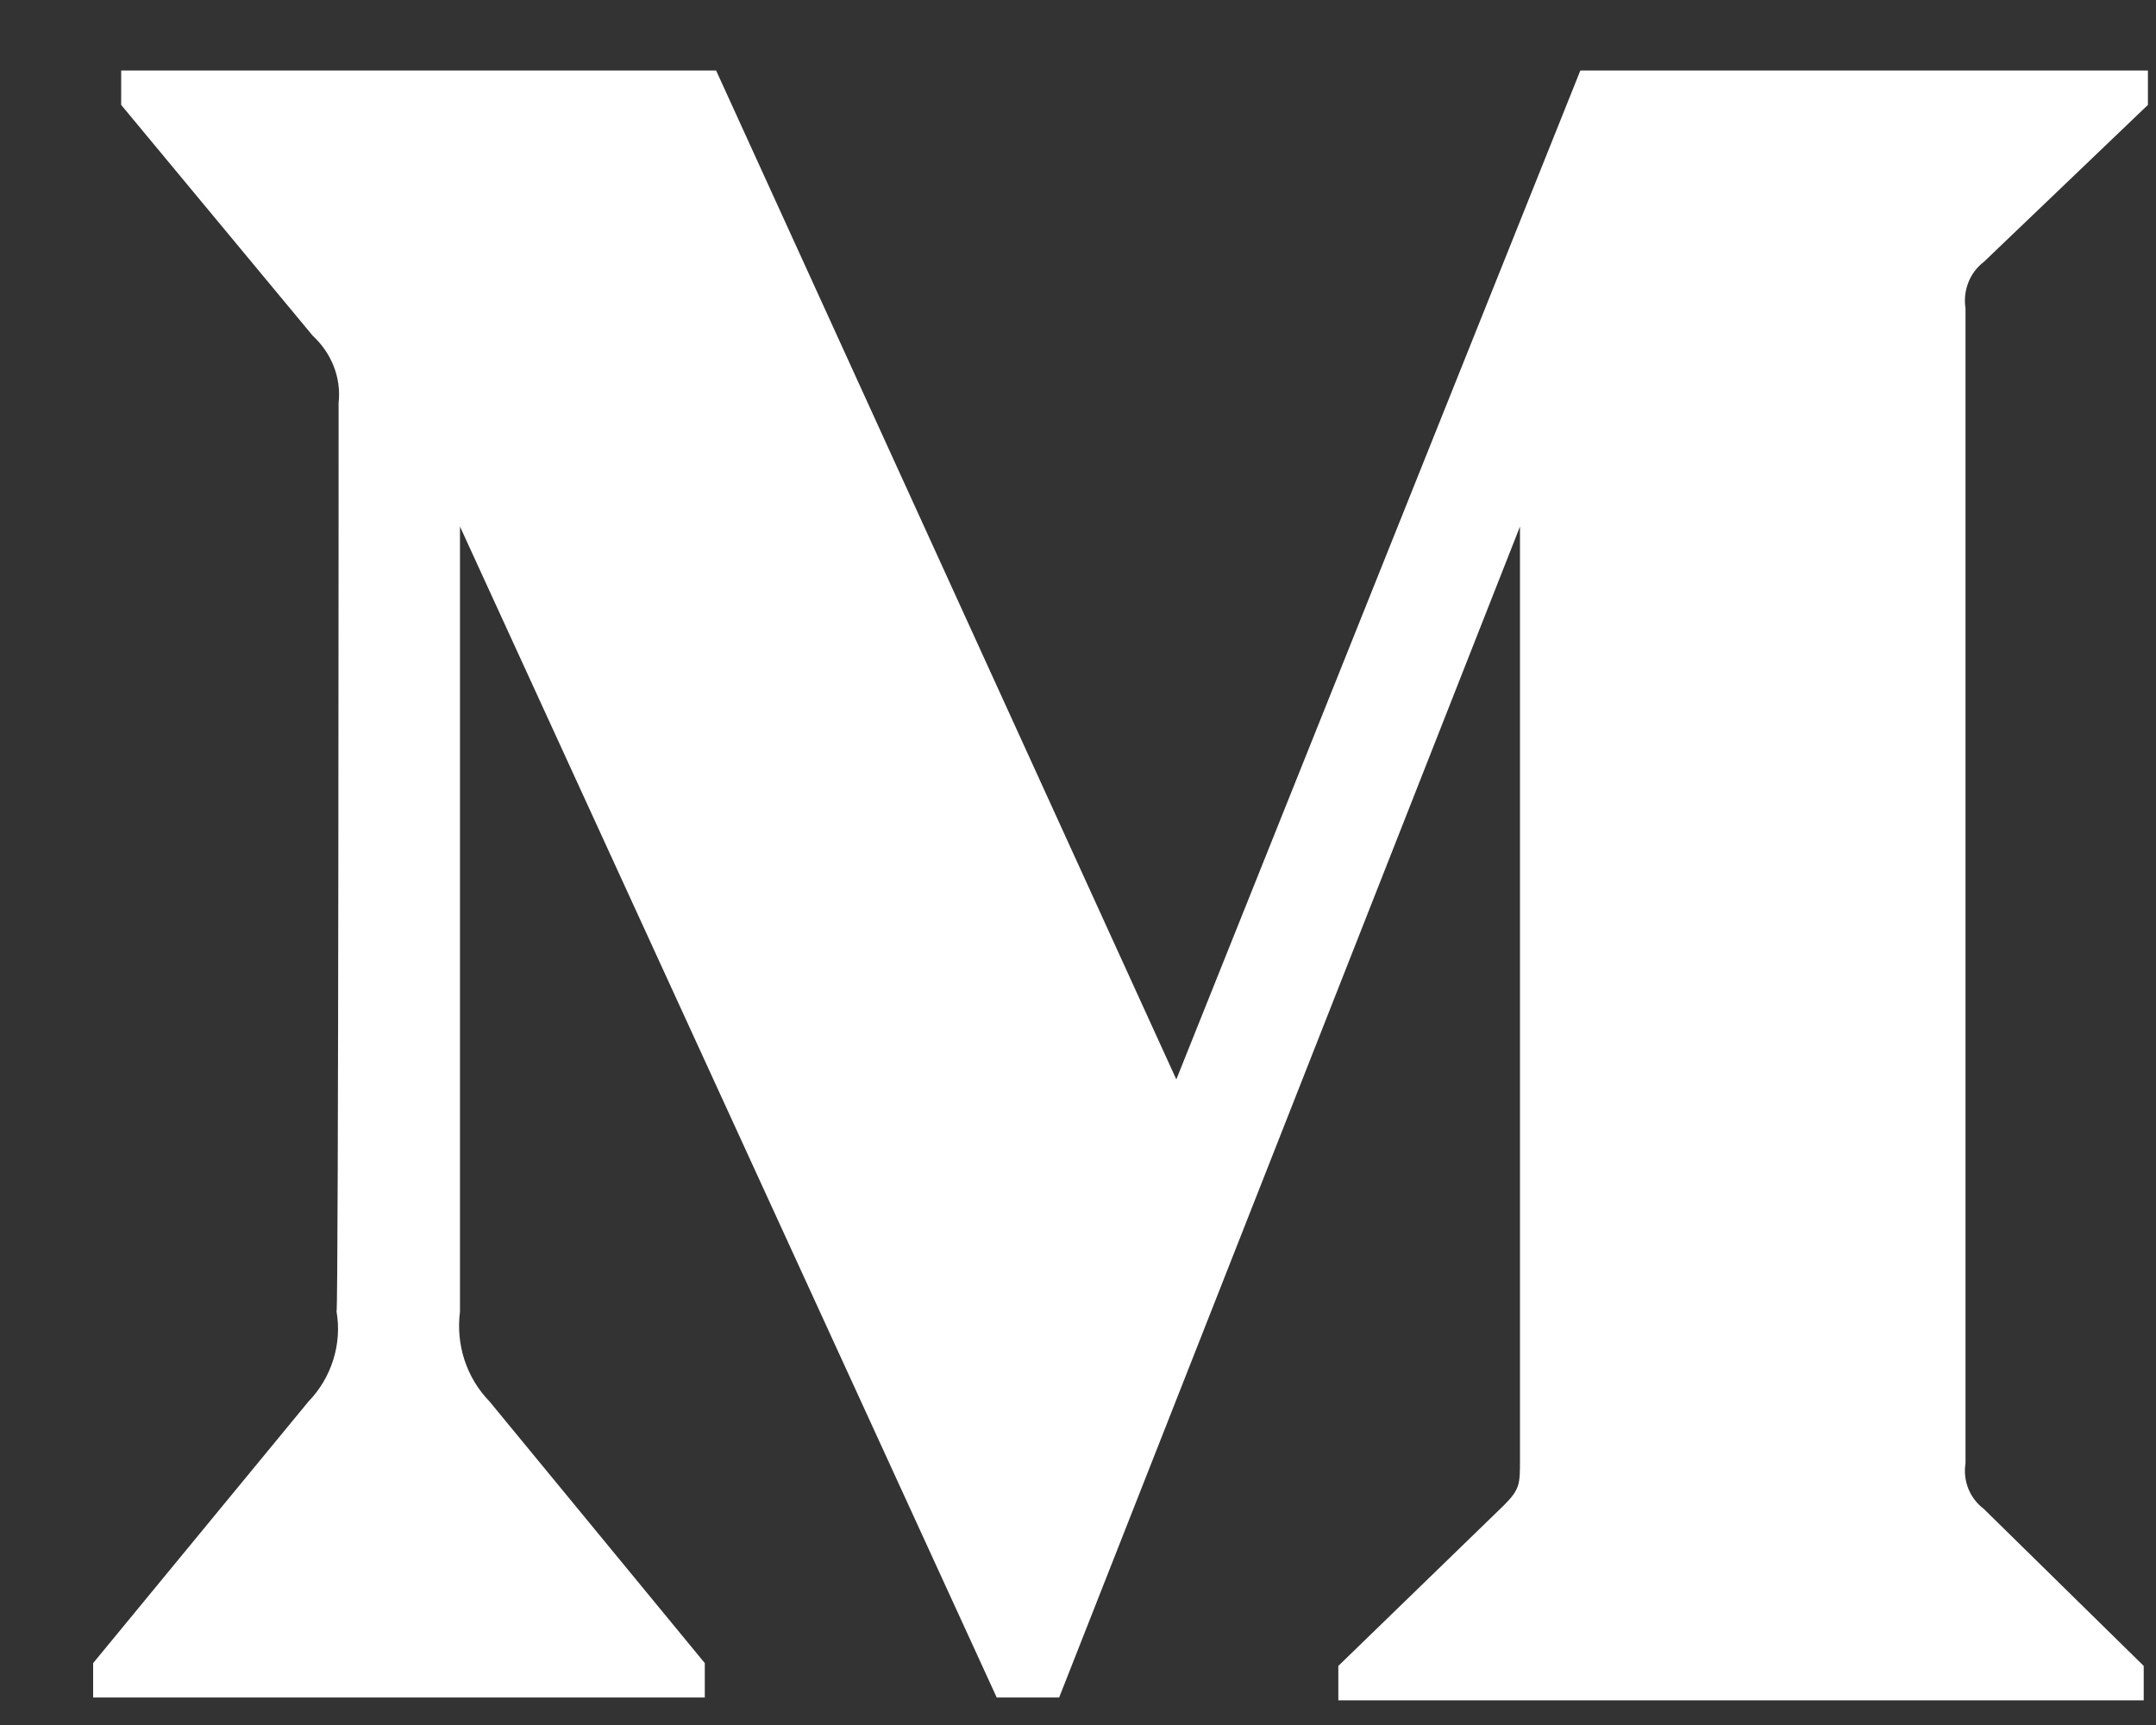 <svg width="20" height="16" viewBox="0 0 20 16" fill="none" xmlns="http://www.w3.org/2000/svg">
<rect x="0" y="0" width="20" height="16" fill="#333333" stroke="none"/>
<path fill-rule="evenodd" clip-rule="evenodd" d="M3.141 3.738C3.167 3.504 3.076 3.276 2.901 3.114L1.124 0.973V0.654H6.643L10.912 10.012L14.66 0.654H19.925V0.973L18.402 2.43C18.272 2.528 18.207 2.697 18.233 2.86V13.572C18.207 13.734 18.272 13.897 18.402 13.995L19.886 15.452V15.771H12.415V15.452L13.951 13.962C14.1 13.812 14.1 13.767 14.1 13.539V4.884L9.825 15.745H9.246L4.267 4.884V12.166C4.228 12.472 4.326 12.778 4.541 12.999L6.538 15.426V15.745H0.864V15.426L2.862 12.999C3.076 12.778 3.174 12.465 3.122 12.166C3.141 12.153 3.141 3.738 3.141 3.738Z" fill="white"/>
</svg>
